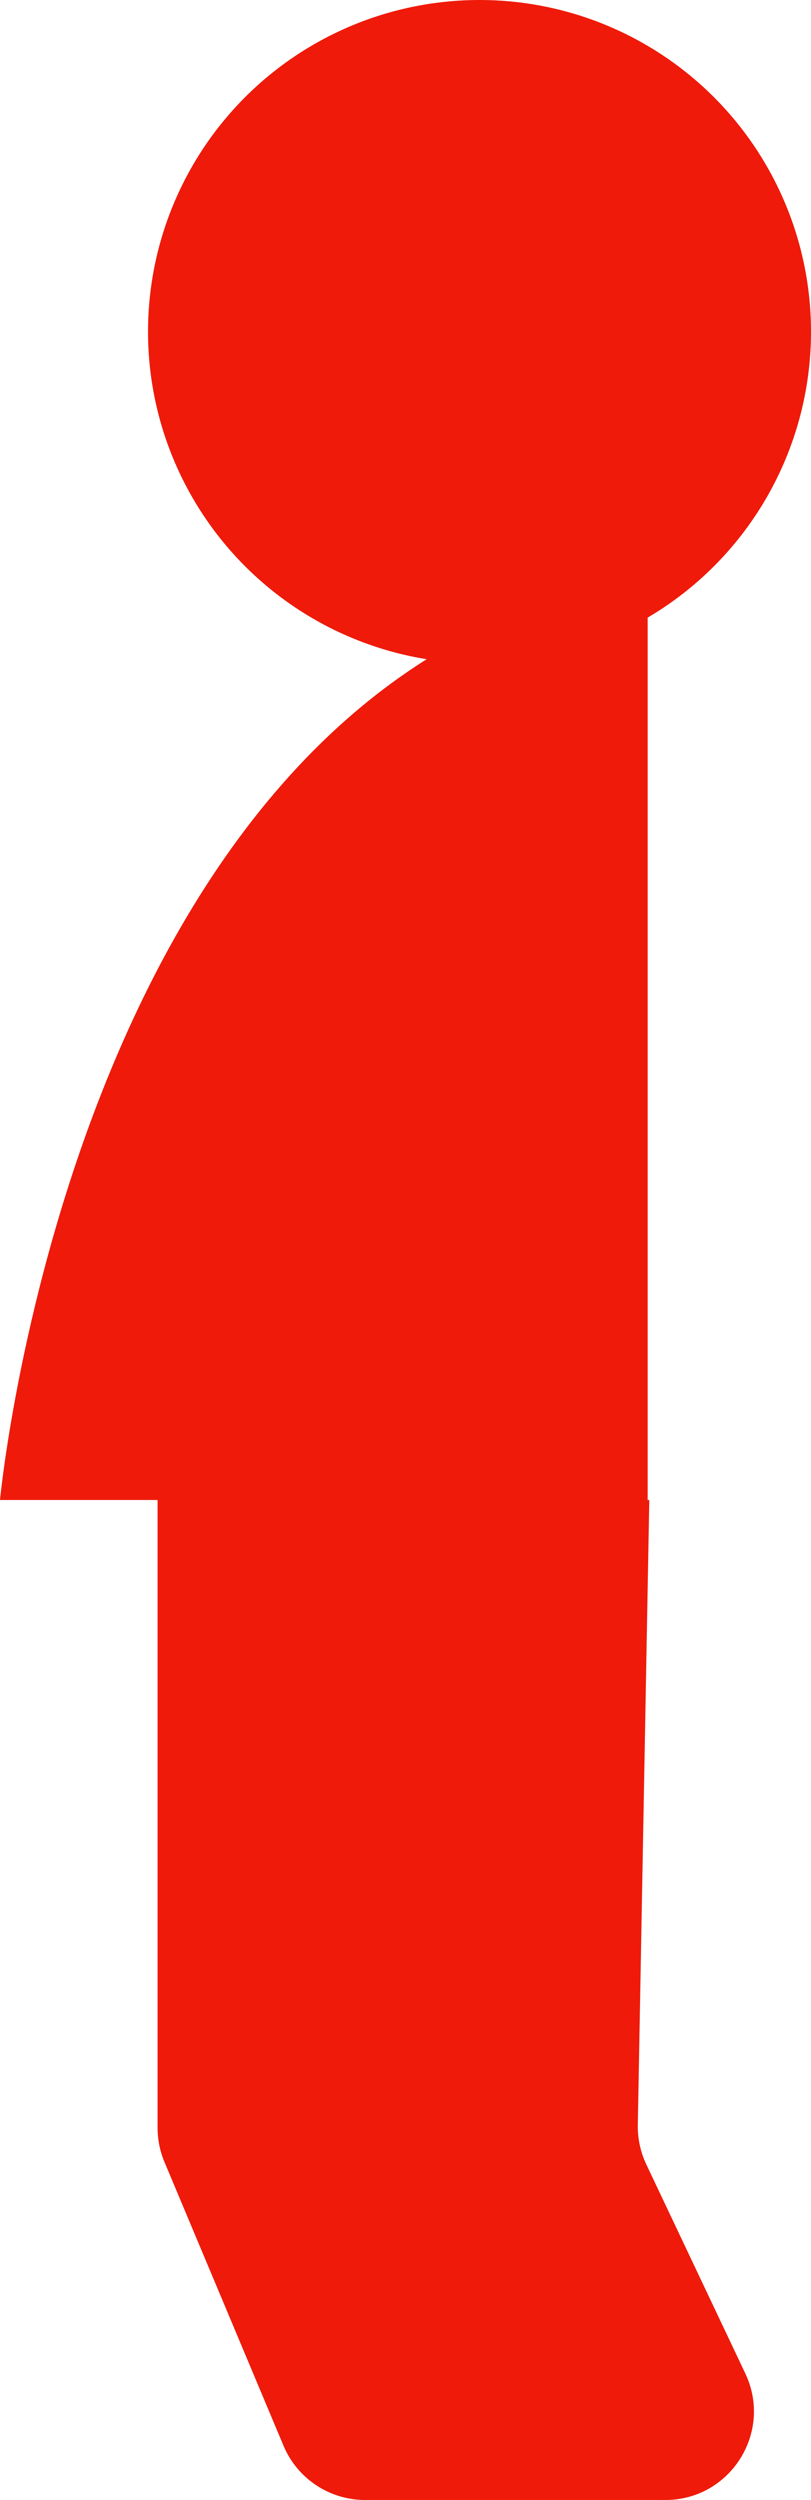 <?xml version="1.0" encoding="UTF-8"?>
<svg id="Layer_2" data-name="Layer 2" xmlns="http://www.w3.org/2000/svg" viewBox="0 0 168.81 520">
  <defs>
    <style>
      .cls-1 {
        fill: #ef1a0a;
      }
    </style>
  </defs>
  <g id="balloon">
    <path class="cls-1" d="M134.81,120.08v191.92H0S16.34,138.01,134.81,120.08Z"/>
    <path class="cls-1" d="M135.15,312.01l-2.39,129.96c-.05,2.84.55,5.66,1.77,8.23l20.61,43.49c5.79,12.22-3.12,26.31-16.65,26.31h-62.5c-7.42,0-14.11-4.45-16.98-11.29l-24.77-58.99c-.95-2.26-1.44-4.68-1.44-7.13v-135.59"/>
  </g>
  <g id="nervous_shakes" data-name="nervous shakes">
    <circle class="cls-1" cx="99.81" cy="69" r="69"/>
  </g>
</svg>
